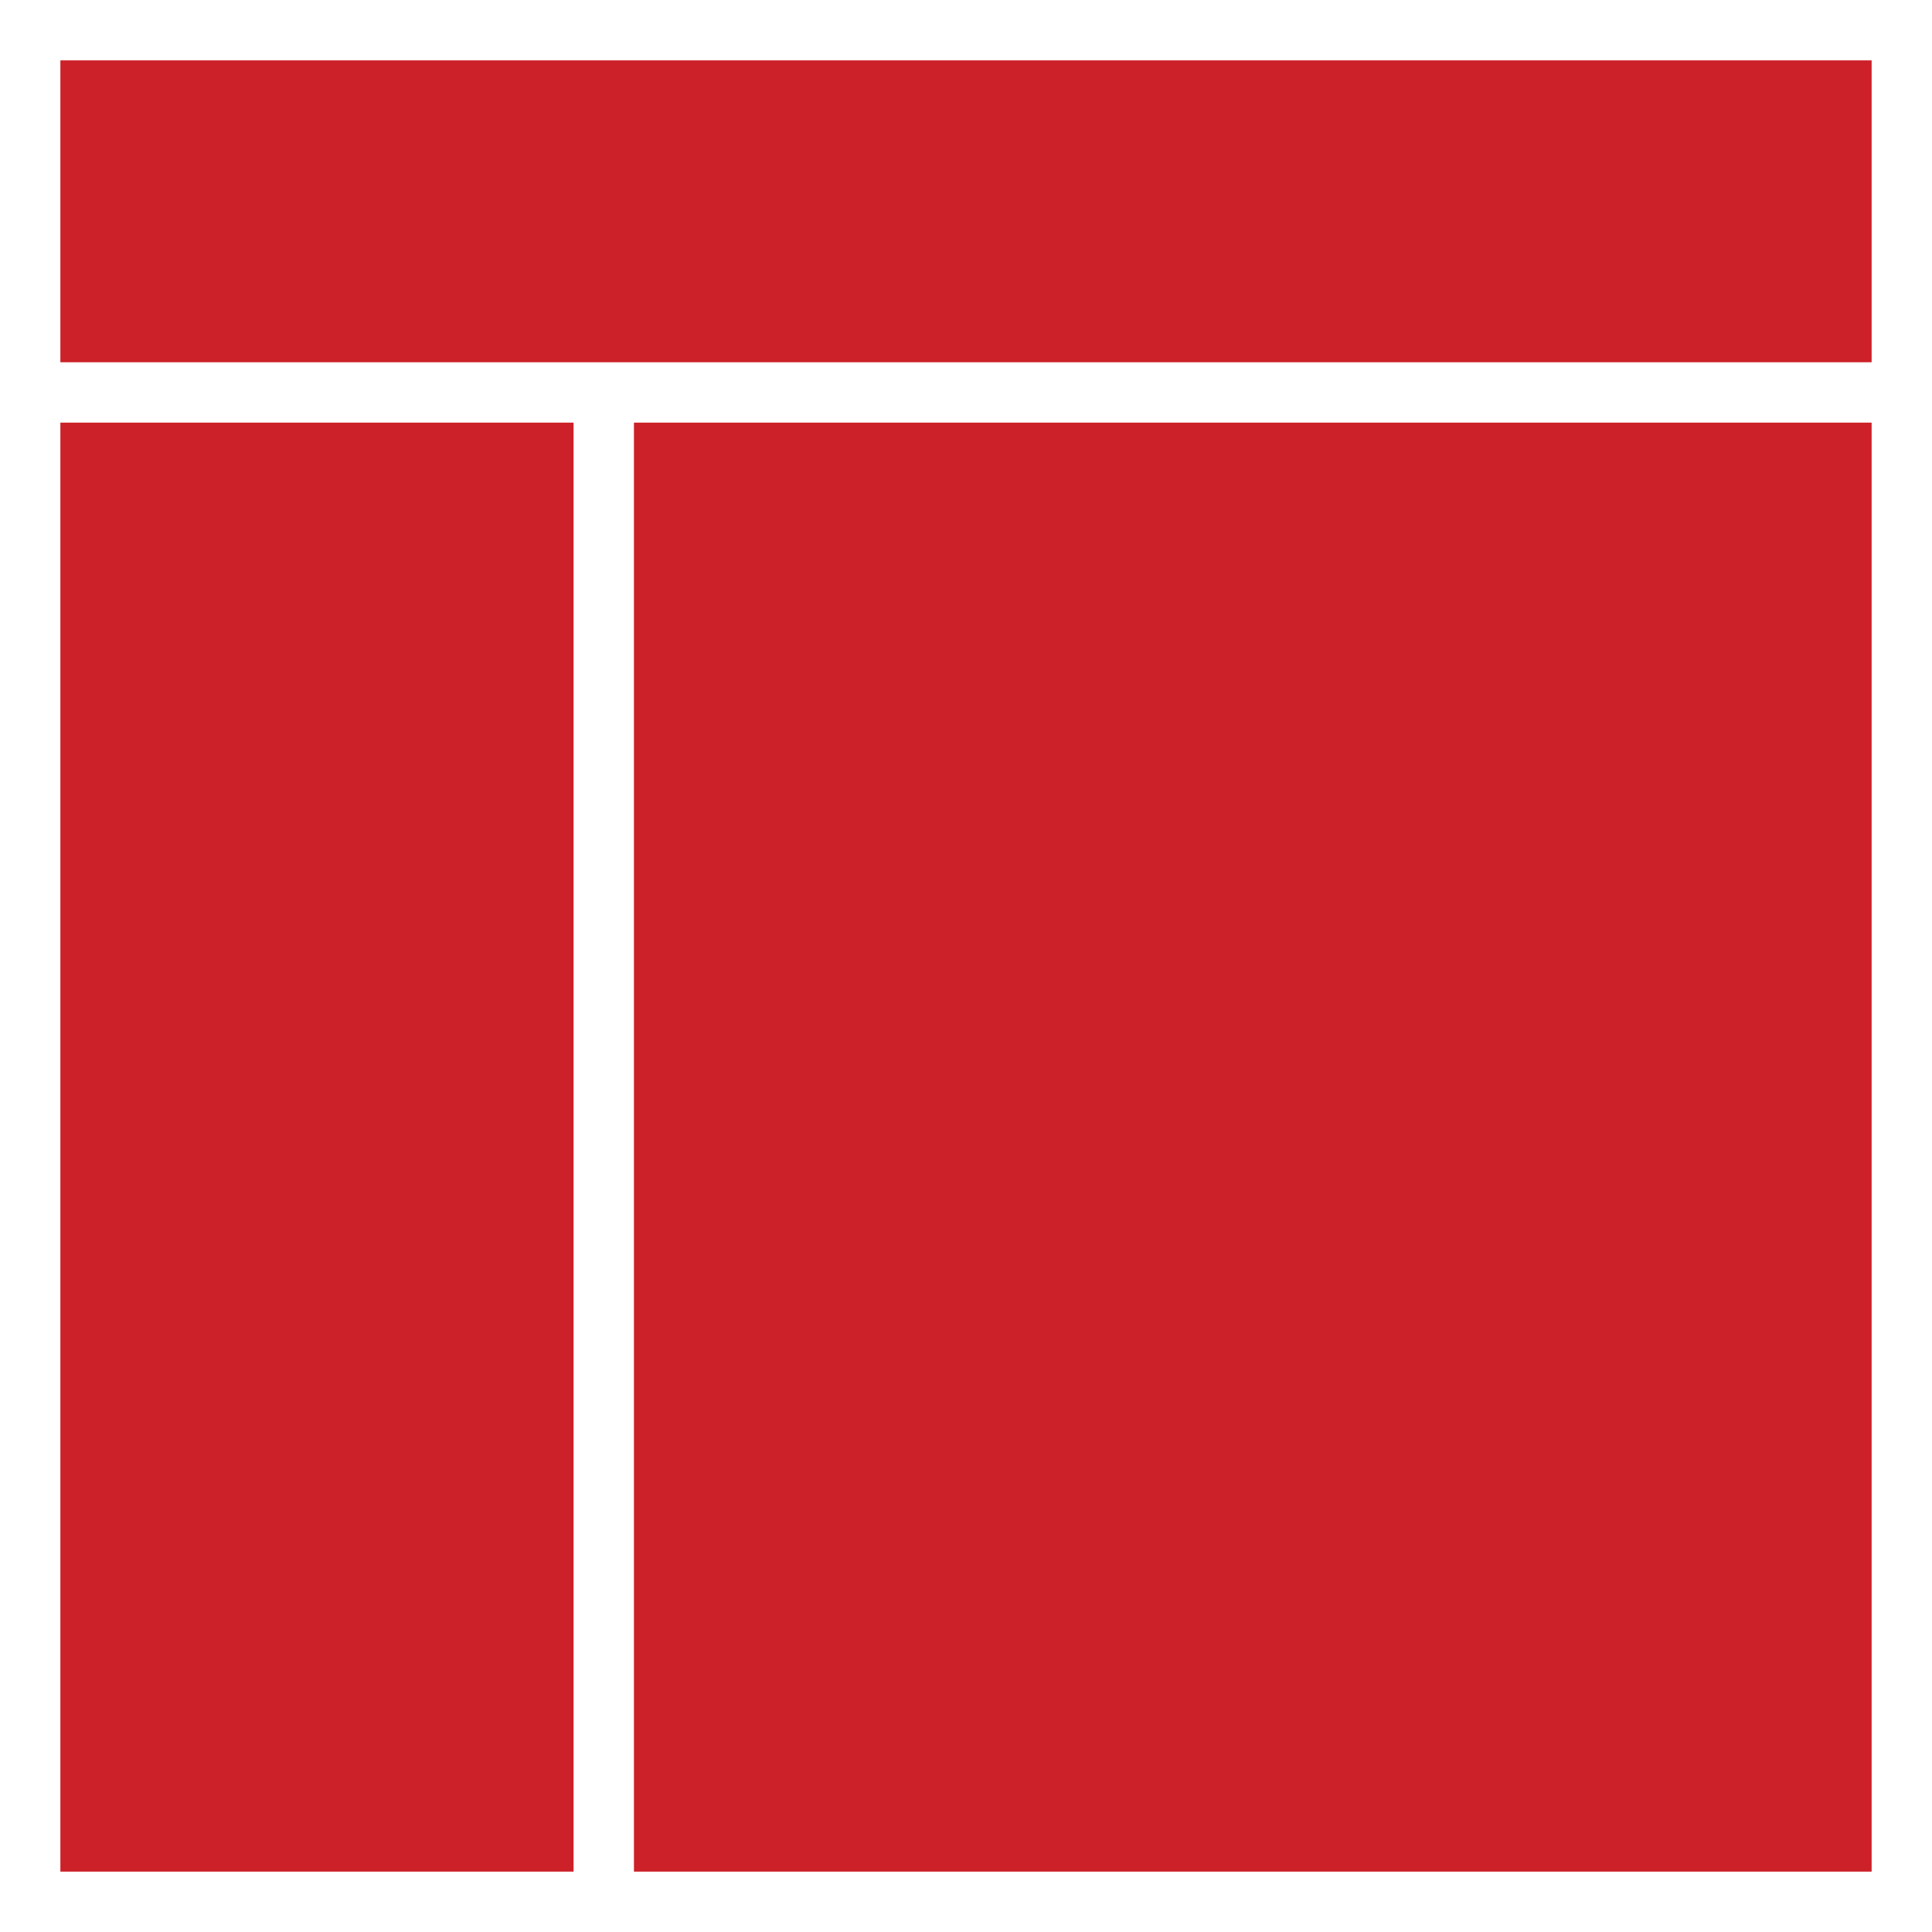 <?xml version="1.0" encoding="utf-8"?>
<svg viewBox="0 0 64 64" width="64" height="64" xmlns="http://www.w3.org/2000/svg">
  <rect x="2" y="2" width="60" height="10" style="fill: rgb(204, 33, 40);" transform="matrix(1, 0, 0, 1, 0, 0)"/>
  <rect x="2" y="14" width="17" height="48" style="fill: rgb(204, 33, 40);" transform="matrix(1, 0, 0, 1, 0, 0)"/>
  <rect x="21" y="14" width="41" height="48" style="fill: rgb(204, 33, 40);" transform="matrix(1, 0, 0, 1, 0, 0)"/>
</svg>
